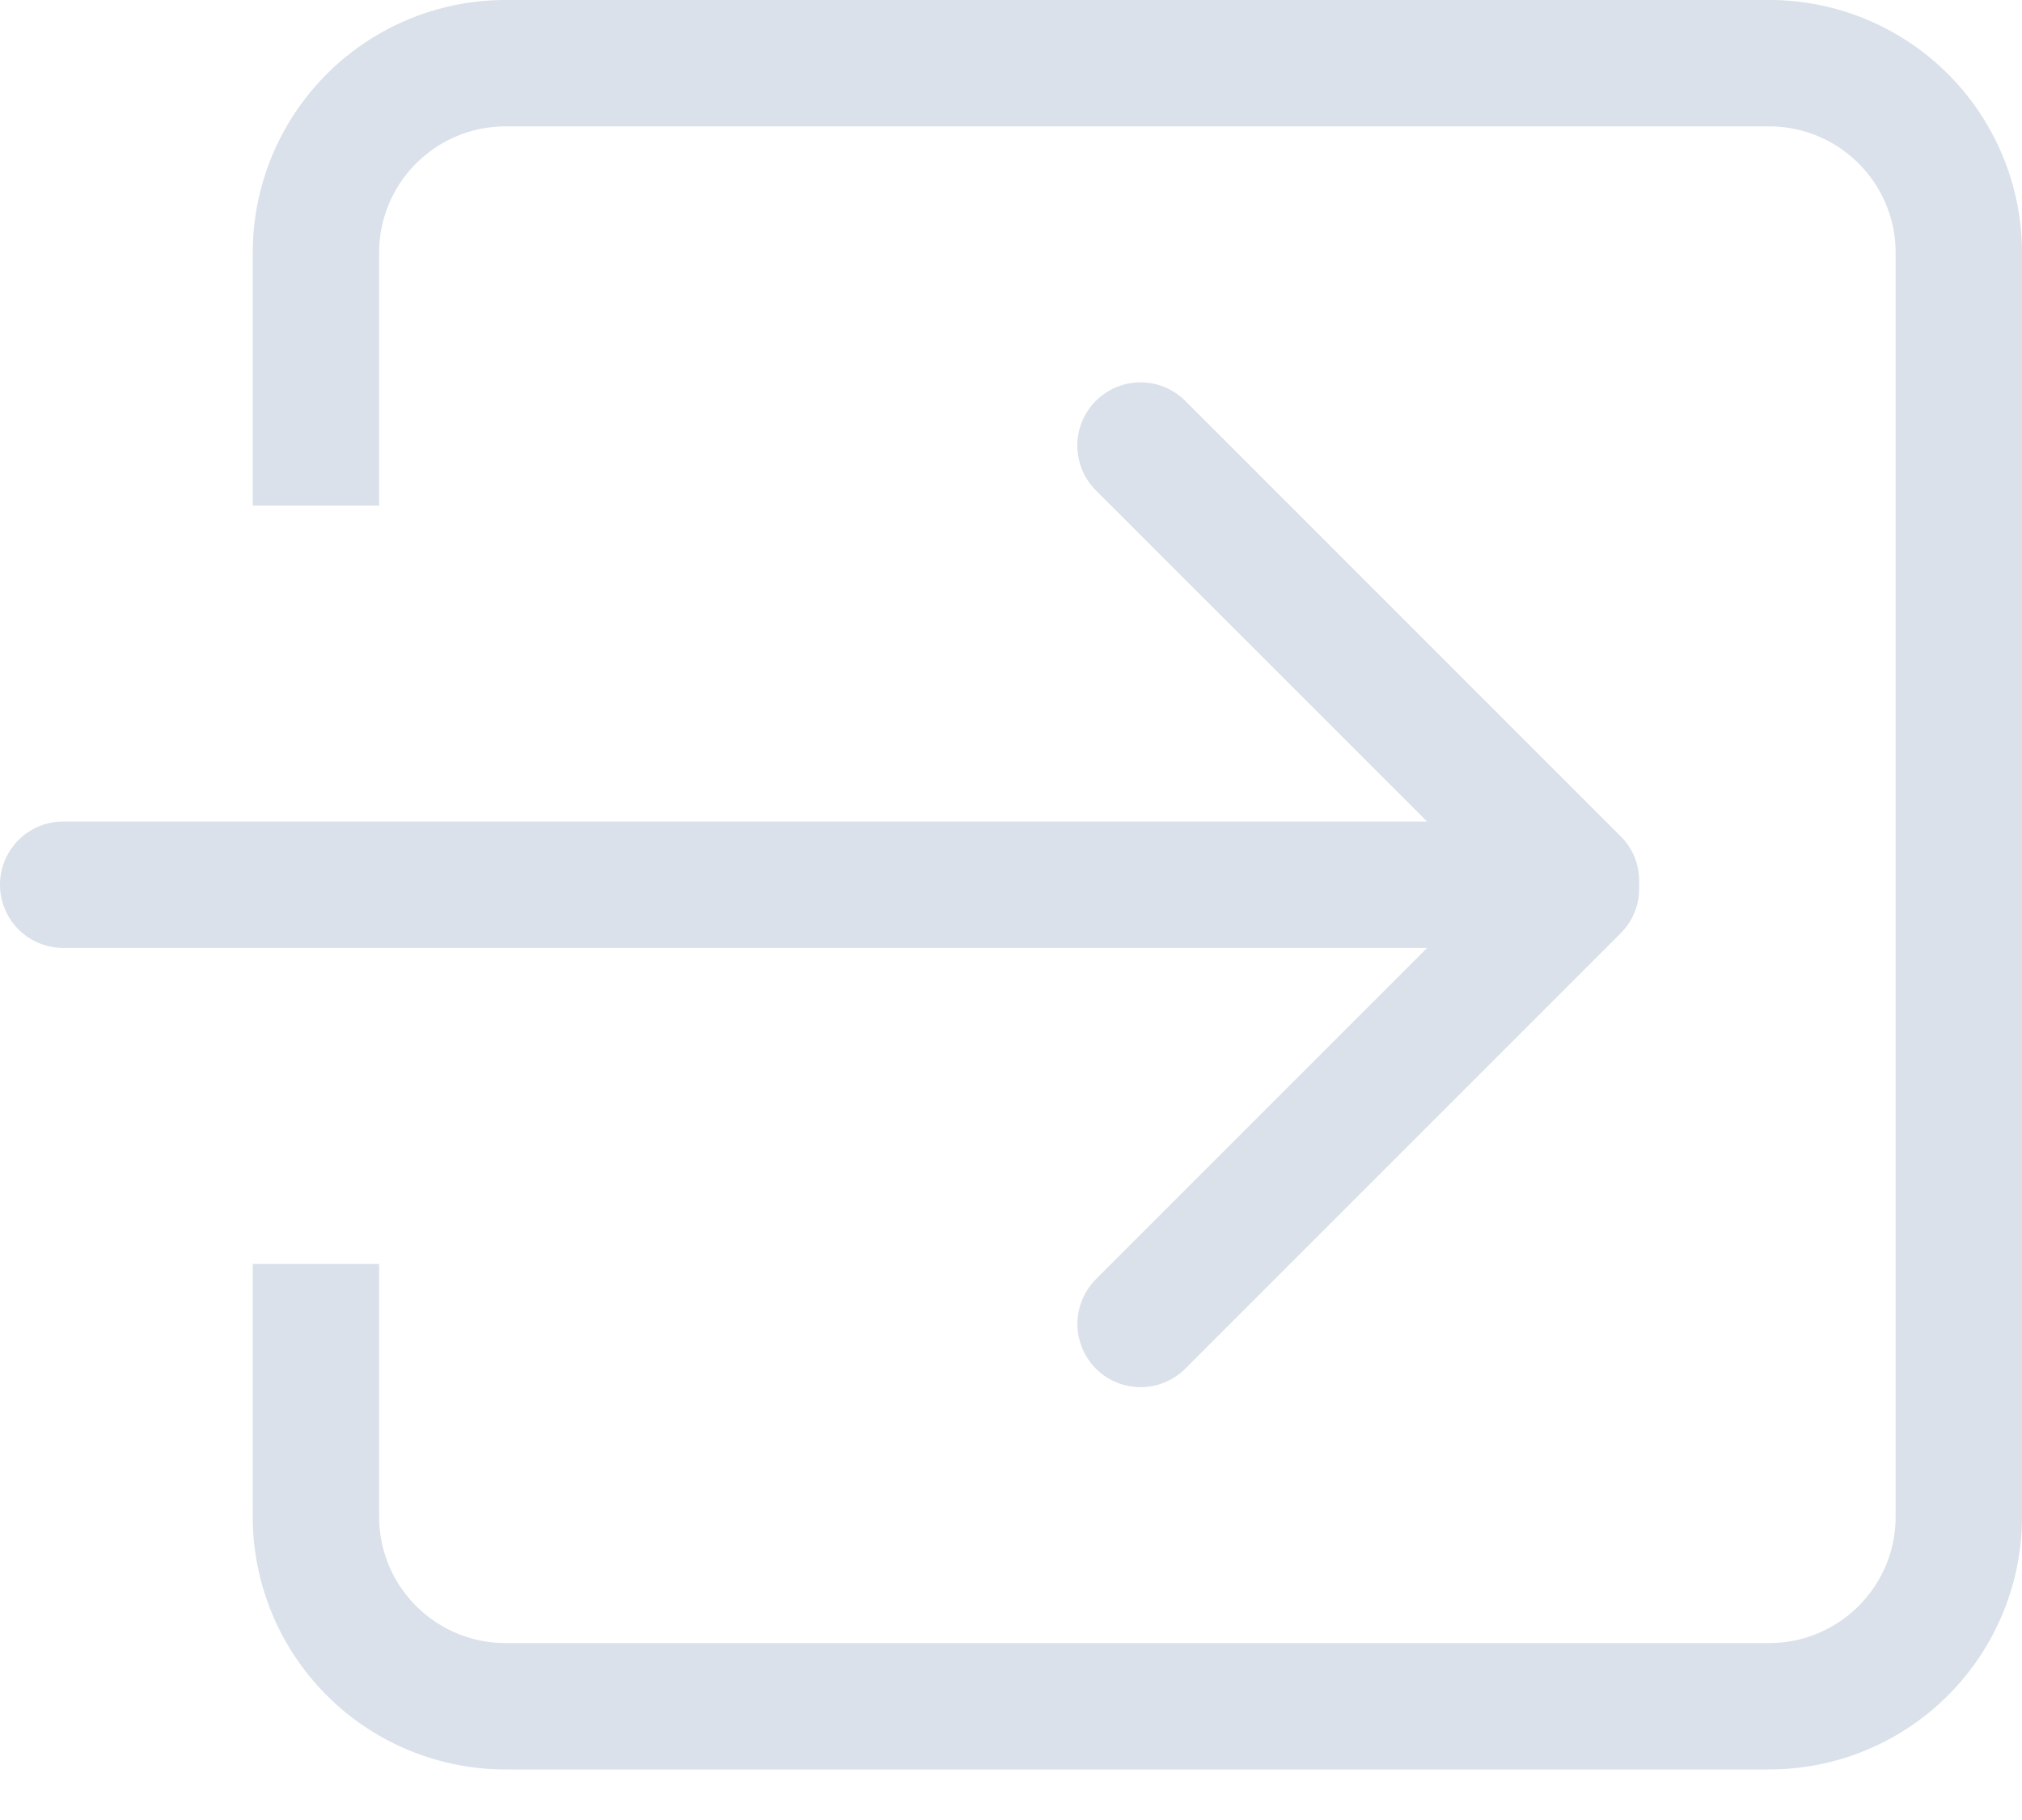 <svg xmlns="http://www.w3.org/2000/svg" width="20" height="18" viewBox="0 0 20 18">
    <path fill="#DAE1EA" fill-rule="evenodd" d="M17.5 0H5a2.5 2.5 0 0 0-2.5 2.5V5h1.25V2.5c0-.69.56-1.25 1.25-1.25h12.5c.69 0 1.25.56 1.25 1.25V15c0 .69-.56 1.25-1.25 1.25H5c-.69 0-1.25-.56-1.25-1.25v-2.5H2.5V15A2.5 2.5 0 0 0 5 17.5h12.5A2.5 2.5 0 0 0 20 15V2.5A2.5 2.5 0 0 0 17.5 0zm-6.66 12.652a.625.625 0 0 0 .884.884l4.312-4.312a.62.62 0 0 0 .176-.474.618.618 0 0 0-.176-.473l-4.312-4.312a.625.625 0 1 0-.885.884l3.277 3.276H.625a.625.625 0 1 0 0 1.25h13.491l-3.277 3.277z"/>
</svg>
